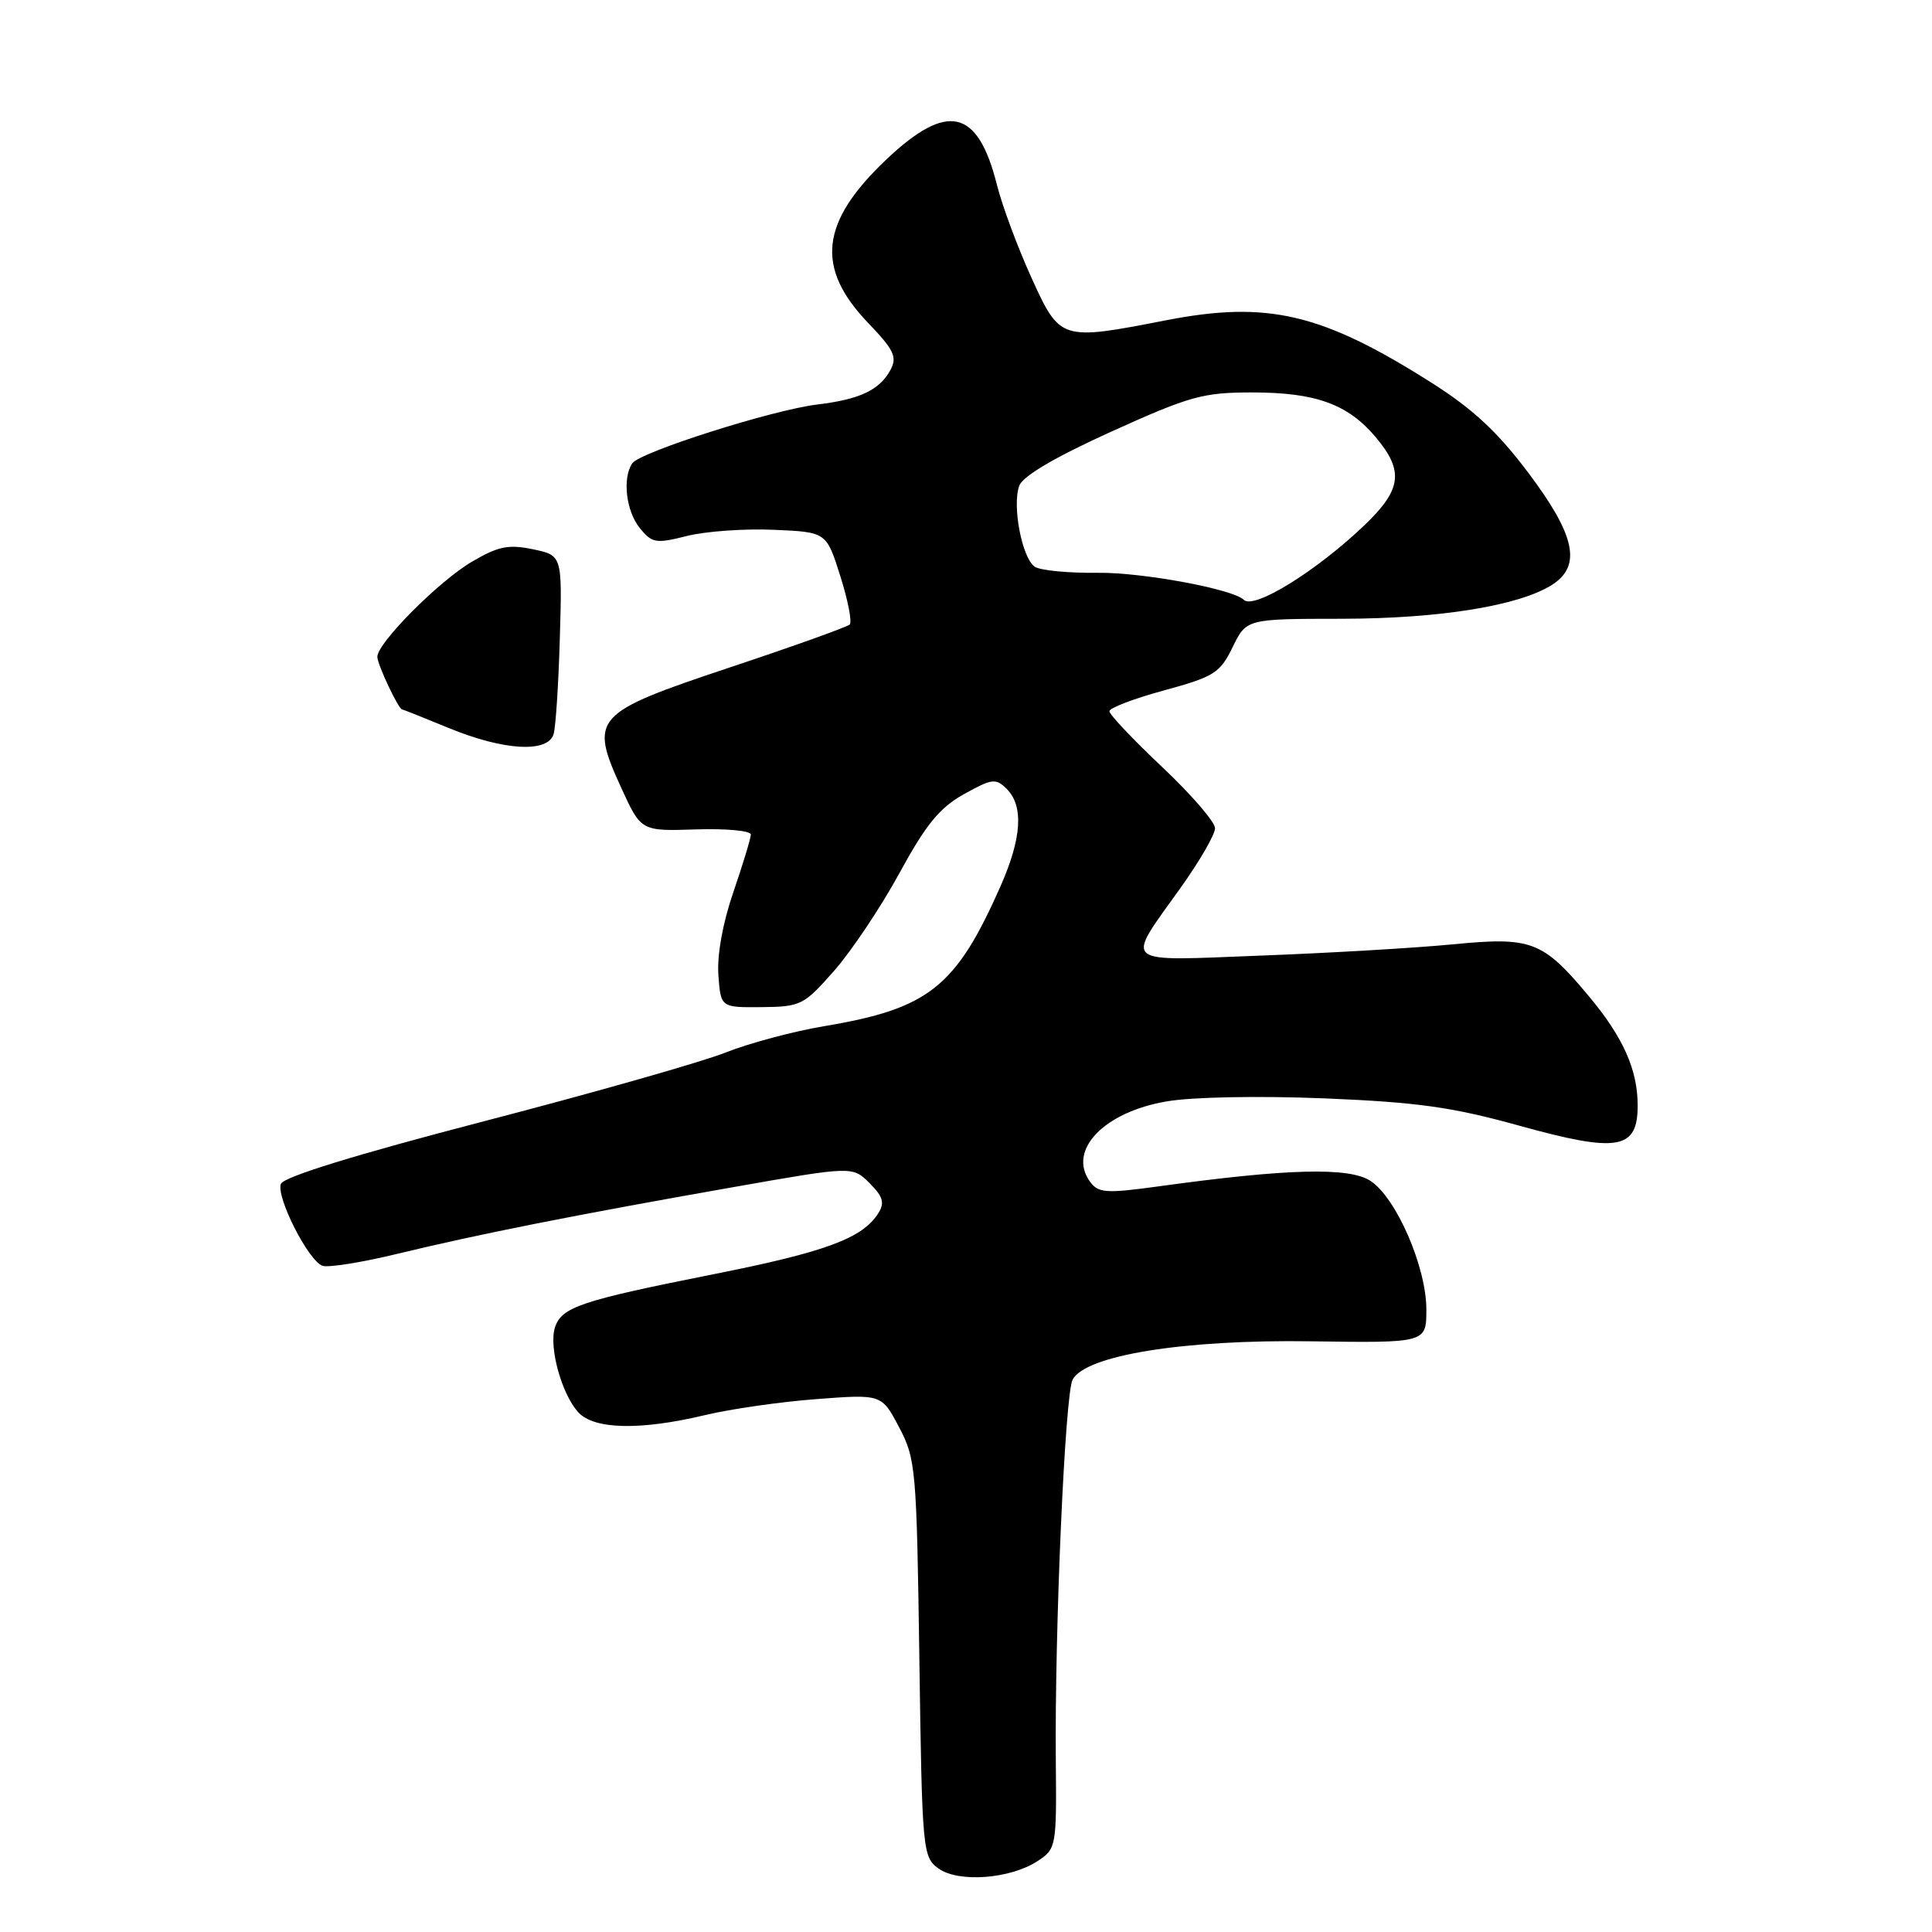 <?xml version="1.0" encoding="UTF-8" standalone="no"?>
<!DOCTYPE svg PUBLIC "-//W3C//DTD SVG 1.1//EN" "http://www.w3.org/Graphics/SVG/1.1/DTD/svg11.dtd" >
<svg xmlns="http://www.w3.org/2000/svg" xmlns:xlink="http://www.w3.org/1999/xlink" version="1.1" viewBox="0 0 256 256">
 <g >
 <path fill="currentColor"
d=" M 137.49 246.60 C 139.96 244.98 140.01 244.70 139.90 233.22 C 139.74 216.00 141.12 184.76 142.12 182.82 C 143.81 179.58 156.85 177.48 173.75 177.73 C 189.00 177.95 189.00 177.95 189.00 173.51 C 189.00 167.88 185.01 158.71 181.59 156.47 C 178.78 154.63 170.59 154.84 153.59 157.19 C 146.54 158.16 145.54 158.09 144.44 156.59 C 141.41 152.44 146.24 147.36 154.59 145.94 C 158.00 145.35 166.85 145.19 175.50 145.54 C 187.85 146.05 192.43 146.69 201.39 149.18 C 214.39 152.78 217.00 152.33 217.00 146.49 C 217.00 141.75 215.08 137.44 210.53 132.00 C 204.41 124.67 202.95 124.11 192.50 125.13 C 187.55 125.61 176.12 126.28 167.10 126.62 C 148.23 127.34 149.03 128.02 156.49 117.56 C 158.97 114.09 161.00 110.57 161.00 109.74 C 161.00 108.92 157.85 105.27 154.00 101.64 C 150.15 98.01 147.00 94.68 147.00 94.24 C 147.00 93.81 150.26 92.56 154.25 91.48 C 160.88 89.67 161.66 89.18 163.33 85.75 C 165.16 82.00 165.16 82.00 177.83 81.99 C 190.86 81.97 201.46 80.24 205.75 77.43 C 209.59 74.91 208.70 70.87 202.52 62.66 C 198.43 57.22 195.16 54.18 189.63 50.68 C 175.14 41.50 167.96 39.82 154.50 42.44 C 140.52 45.16 140.47 45.15 136.65 36.75 C 134.84 32.76 132.79 27.25 132.10 24.50 C 129.57 14.41 125.55 13.47 117.48 21.10 C 108.67 29.44 108.00 35.48 115.08 42.84 C 118.44 46.34 118.90 47.31 118.01 48.98 C 116.57 51.68 113.95 52.92 108.29 53.60 C 102.34 54.32 84.76 59.91 83.77 61.40 C 82.45 63.37 82.96 67.73 84.77 69.96 C 86.39 71.97 86.90 72.06 91.02 71.02 C 93.48 70.40 98.65 70.03 102.50 70.20 C 109.50 70.50 109.50 70.50 111.34 76.32 C 112.36 79.53 112.92 82.42 112.59 82.75 C 112.26 83.08 105.13 85.63 96.76 88.42 C 78.59 94.48 78.06 95.07 82.33 104.42 C 84.95 110.14 84.95 110.14 92.23 109.90 C 96.23 109.77 99.49 110.08 99.49 110.58 C 99.48 111.09 98.44 114.51 97.18 118.19 C 95.77 122.27 95.00 126.55 95.19 129.19 C 95.50 133.50 95.50 133.50 100.92 133.45 C 106.11 133.40 106.52 133.19 110.52 128.64 C 112.82 126.03 116.72 120.20 119.18 115.69 C 122.70 109.23 124.51 107.02 127.73 105.23 C 131.47 103.15 131.95 103.09 133.41 104.55 C 135.66 106.81 135.39 111.07 132.57 117.44 C 126.65 130.82 123.07 133.66 109.16 135.98 C 105.13 136.66 99.28 138.22 96.16 139.46 C 93.05 140.70 78.64 144.80 64.14 148.57 C 47.12 153.00 37.58 155.94 37.22 156.87 C 36.56 158.58 40.82 166.99 42.71 167.72 C 43.44 168.00 47.97 167.28 52.77 166.11 C 63.37 163.54 76.36 160.96 97.23 157.29 C 112.96 154.52 112.96 154.52 115.22 156.77 C 117.01 158.56 117.25 159.38 116.38 160.76 C 114.29 164.08 109.41 165.89 94.50 168.85 C 76.91 172.35 74.39 173.20 73.53 175.91 C 72.71 178.50 74.41 184.69 76.61 187.12 C 78.70 189.43 84.86 189.56 93.50 187.49 C 96.80 186.70 103.40 185.75 108.16 185.39 C 116.82 184.73 116.82 184.73 119.13 189.11 C 121.35 193.31 121.46 194.62 121.82 219.76 C 122.18 245.28 122.26 246.07 124.35 247.58 C 126.99 249.49 133.86 248.98 137.49 246.60 Z  M 73.36 97.25 C 73.64 96.29 74.01 90.57 74.18 84.55 C 74.50 73.59 74.50 73.59 70.61 72.78 C 67.38 72.11 66.02 72.38 62.55 74.42 C 58.17 76.98 50.00 85.19 50.00 87.03 C 50.00 88.04 52.80 93.99 53.28 94.00 C 53.40 94.01 56.20 95.12 59.50 96.48 C 66.76 99.47 72.64 99.80 73.36 97.25 Z  M 164.81 79.48 C 163.40 78.06 151.34 75.83 145.50 75.90 C 141.65 75.95 137.89 75.59 137.14 75.11 C 135.44 74.03 134.08 67.01 135.06 64.36 C 135.53 63.08 139.82 60.56 147.26 57.19 C 157.66 52.48 159.40 52.00 165.90 52.00 C 174.34 52.00 178.60 53.54 182.30 57.94 C 186.06 62.42 185.74 64.88 180.75 69.64 C 174.37 75.72 166.14 80.80 164.81 79.48 Z "/>
</g>
</svg>